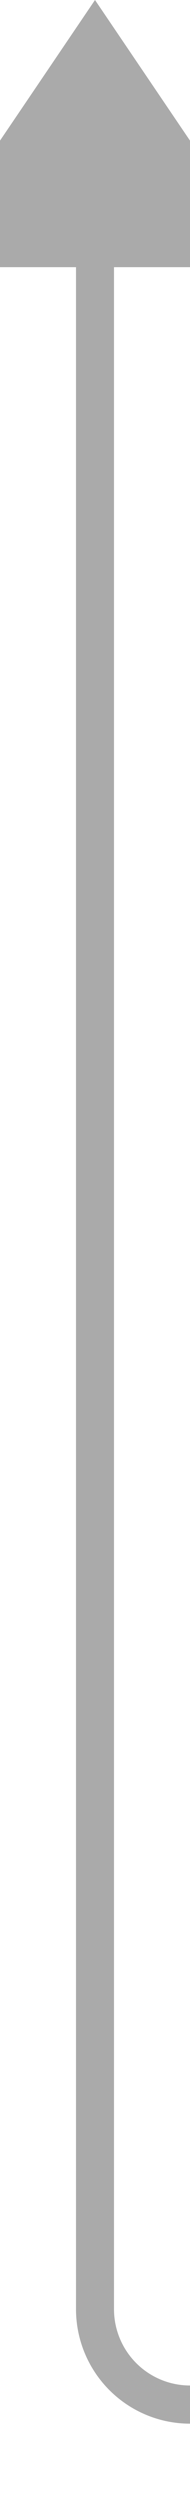 ﻿<?xml version="1.0" encoding="utf-8"?>
<svg version="1.1" xmlns:xlink="http://www.w3.org/1999/xlink" width="10px" height="131px" preserveAspectRatio="xMidYMin meet" viewBox="1878 6129  8 131" xmlns="http://www.w3.org/2000/svg">
  <path d="M 3561 6103  L 3561 6250  A 5 5 0 0 1 3556 6255 L 1887 6255  A 5 5 0 0 1 1882 6250 L 1882 6141  " stroke-width="2" stroke="#aaaaaa" fill="none" />
  <path d="M 1891.5 6143  L 1882 6129  L 1872.5 6143  L 1891.5 6143  Z " fill-rule="nonzero" fill="#aaaaaa" stroke="none" />
</svg>